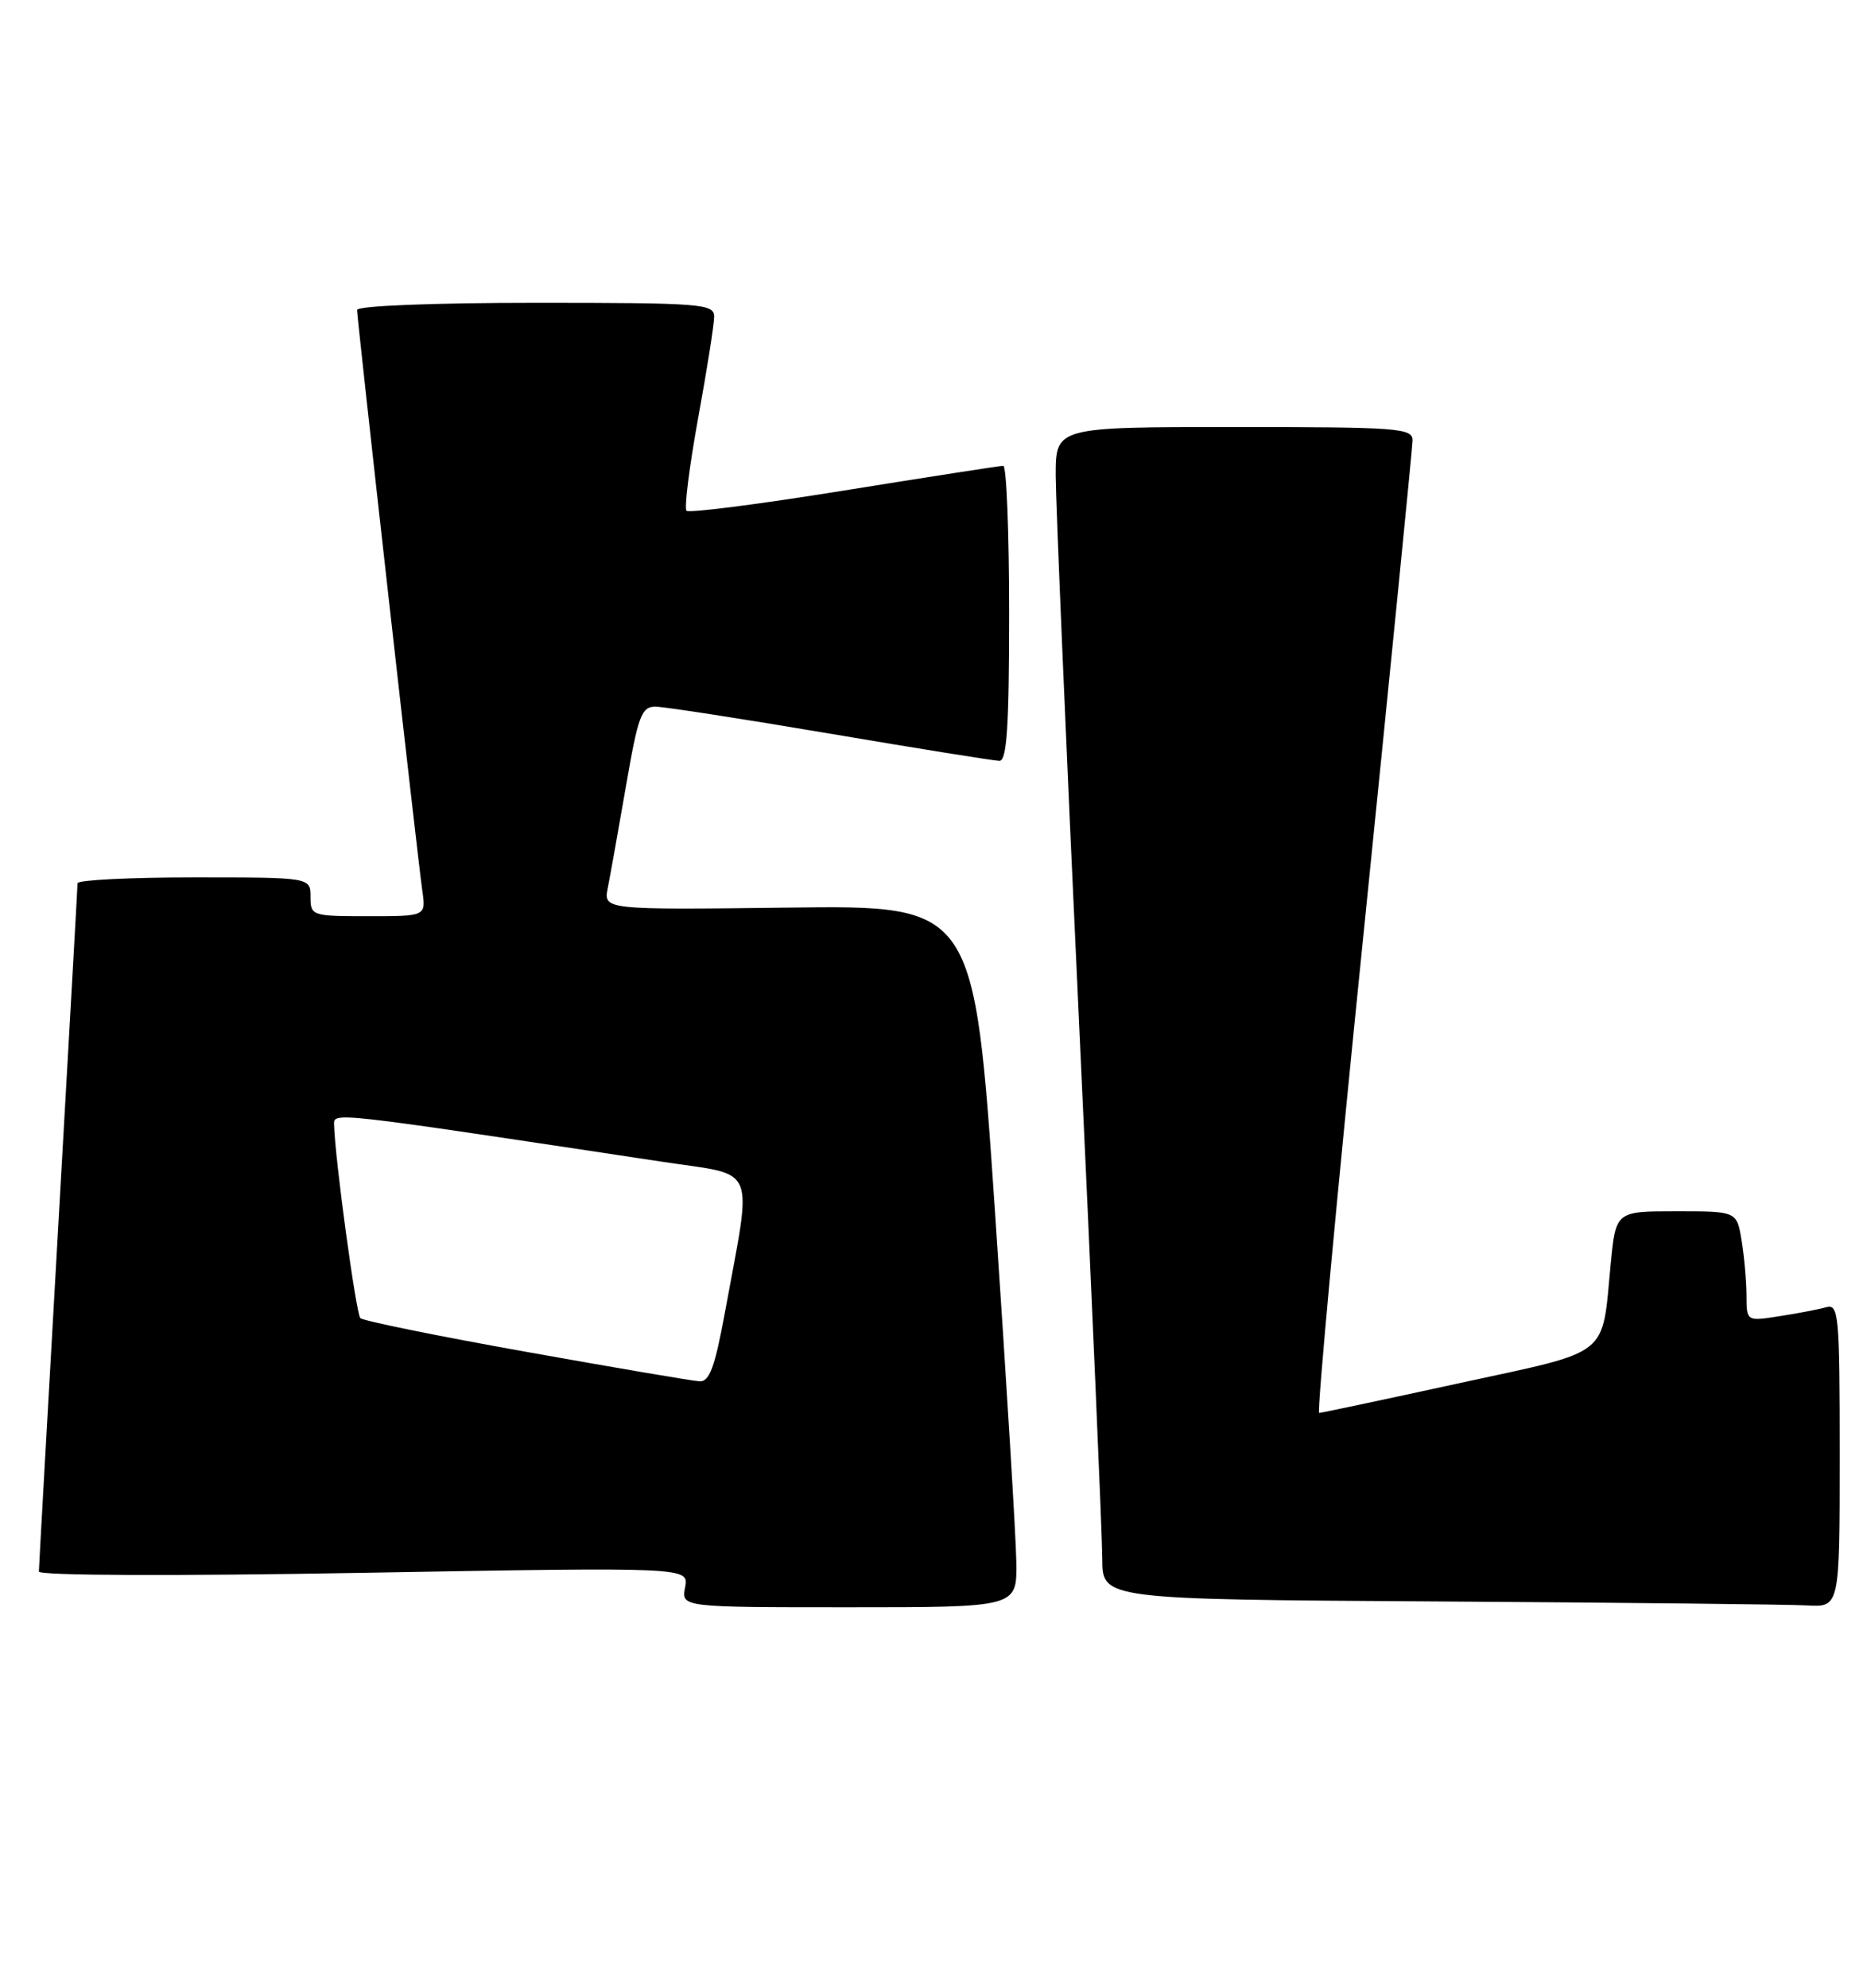 <?xml version="1.0" encoding="UTF-8" standalone="no"?>
<!DOCTYPE svg PUBLIC "-//W3C//DTD SVG 1.1//EN" "http://www.w3.org/Graphics/SVG/1.1/DTD/svg11.dtd" >
<svg xmlns="http://www.w3.org/2000/svg" xmlns:xlink="http://www.w3.org/1999/xlink" version="1.1" viewBox="0 0 240 256">
 <g >
 <path fill="currentColor"
d=" M 130.93 201.25 C 130.89 198.09 129.65 177.75 128.18 156.05 C 125.50 116.60 125.50 116.60 101.62 116.89 C 77.73 117.18 77.73 117.18 78.30 114.34 C 78.61 112.78 79.66 106.89 80.64 101.25 C 82.21 92.15 82.64 91.00 84.45 91.01 C 85.58 91.02 95.72 92.59 107.00 94.50 C 118.28 96.41 128.06 97.98 128.75 97.99 C 129.71 98.00 130.00 93.54 130.00 79.00 C 130.00 68.55 129.66 60.00 129.25 59.99 C 128.84 59.99 119.62 61.42 108.76 63.17 C 97.91 64.92 88.76 66.10 88.44 65.78 C 88.13 65.46 88.80 60.11 89.93 53.89 C 91.07 47.66 92.00 41.77 92.00 40.79 C 92.00 39.12 90.41 39.00 69.00 39.00 C 55.73 39.00 46.00 39.39 46.00 39.92 C 46.00 41.10 53.79 110.45 54.41 114.75 C 54.87 118.00 54.87 118.00 47.44 118.00 C 40.17 118.00 40.00 117.94 40.00 115.50 C 40.00 113.00 40.00 113.00 25.00 113.00 C 16.75 113.00 10.00 113.34 9.99 113.75 C 9.99 114.16 8.86 134.07 7.50 158.00 C 6.14 181.93 5.01 201.90 5.01 202.40 C 5.00 202.92 22.36 202.99 46.88 202.56 C 88.75 201.83 88.75 201.83 88.26 204.42 C 87.77 207.00 87.77 207.00 109.38 207.00 C 131.00 207.00 131.00 207.00 130.93 201.25 Z  M 237.00 187.43 C 237.00 169.28 236.87 167.90 235.25 168.36 C 234.29 168.63 231.59 169.15 229.25 169.51 C 225.00 170.18 225.00 170.18 224.99 166.84 C 224.98 165.00 224.70 161.81 224.36 159.75 C 223.74 156.00 223.74 156.00 215.95 156.00 C 208.16 156.00 208.16 156.00 207.50 162.75 C 206.32 174.97 207.74 173.85 187.94 178.15 C 178.35 180.24 170.25 181.96 169.94 181.97 C 169.63 181.99 172.20 154.21 175.66 120.25 C 179.11 86.29 181.95 57.71 181.97 56.75 C 182.00 55.13 180.25 55.00 159.00 55.00 C 136.00 55.00 136.00 55.00 136.00 61.25 C 136.01 64.69 137.35 96.30 139.00 131.50 C 140.65 166.70 141.99 197.86 142.00 200.74 C 142.00 205.98 142.00 205.98 185.25 206.25 C 209.04 206.40 230.41 206.63 232.75 206.76 C 237.00 207.00 237.00 207.00 237.00 187.43 Z  M 67.78 174.10 C 56.39 172.07 46.78 170.11 46.42 169.76 C 45.87 169.20 43.16 149.33 43.04 144.90 C 43.00 143.20 42.10 143.10 85.37 149.63 C 97.72 151.50 96.94 149.62 93.39 169.01 C 92.10 176.06 91.39 177.98 90.12 177.90 C 89.23 177.85 79.18 176.14 67.78 174.10 Z "/>
</g>
</svg>